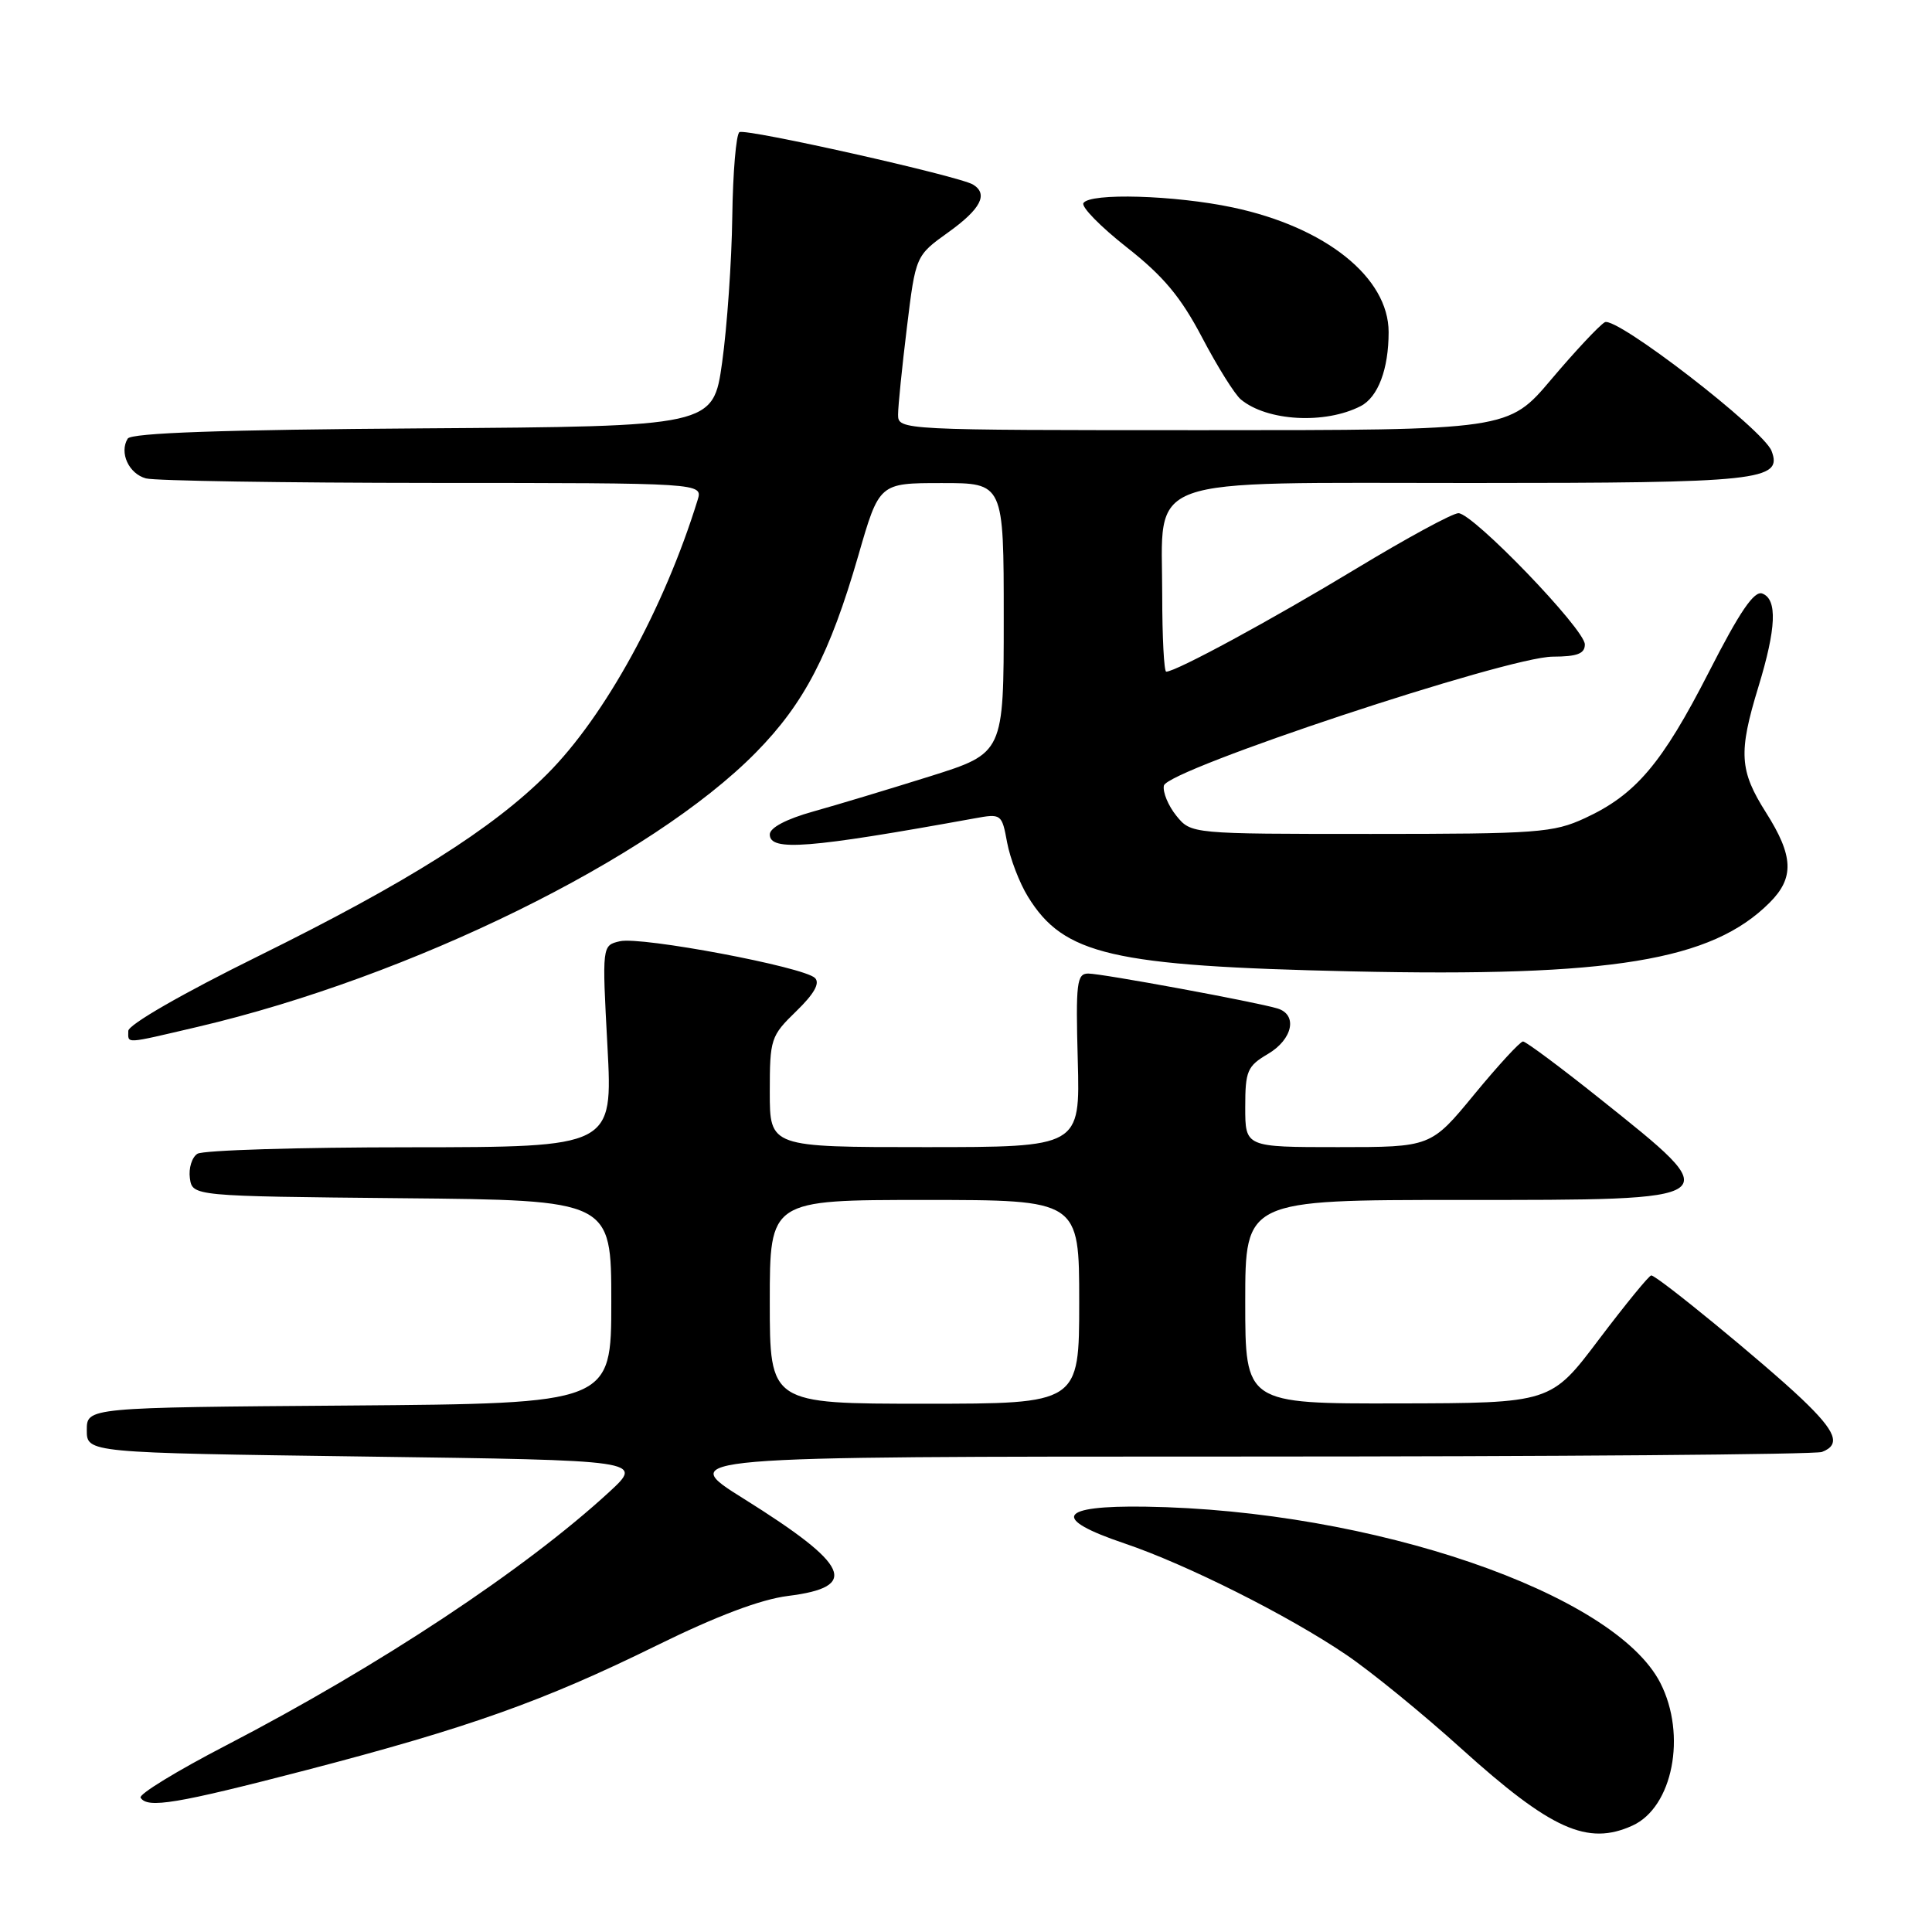 <?xml version="1.0" encoding="UTF-8" standalone="no"?>
<!DOCTYPE svg PUBLIC "-//W3C//DTD SVG 1.1//EN" "http://www.w3.org/Graphics/SVG/1.1/DTD/svg11.dtd" >
<svg xmlns="http://www.w3.org/2000/svg" xmlns:xlink="http://www.w3.org/1999/xlink" version="1.1" viewBox="0 0 256 256">
 <g >
 <path fill="currentColor"
d=" M 216.31 241.90 C 221.65 239.47 223.52 229.90 220.01 223.01 C 213.93 211.09 181.80 200.09 151.77 199.64 C 140.21 199.47 139.22 201.21 149.00 204.51 C 157.25 207.30 170.77 214.09 178.42 219.29 C 181.68 221.50 188.51 227.07 193.61 231.68 C 205.52 242.43 210.36 244.61 216.31 241.90 Z  M 40.50 234.57 C 62.01 228.97 71.99 225.43 87.00 218.04 C 94.97 214.12 100.80 211.92 104.42 211.47 C 113.95 210.28 112.63 207.40 98.55 198.59 C 89.61 193.00 89.61 193.00 164.72 193.00 C 206.04 193.00 240.55 192.73 241.42 192.39 C 243.95 191.42 243.29 189.69 238.75 185.37 C 233.84 180.70 219.58 169.00 218.80 169.00 C 218.51 169.00 215.40 172.81 211.88 177.46 C 205.50 185.92 205.50 185.92 185.25 185.96 C 165.00 186.00 165.00 186.00 165.00 172.50 C 165.00 159.00 165.00 159.00 193.53 159.00 C 229.24 159.00 229.00 159.17 212.00 145.59 C 206.78 141.42 202.19 138.01 201.81 138.00 C 201.43 138.00 198.53 141.15 195.36 145.00 C 189.60 152.00 189.60 152.00 177.30 152.00 C 165.00 152.00 165.00 152.00 165.00 146.72 C 165.00 141.90 165.27 141.27 168.00 139.66 C 171.31 137.71 171.98 134.43 169.25 133.62 C 166.29 132.74 146.00 129.00 144.20 129.00 C 142.68 129.00 142.53 130.22 142.81 140.50 C 143.12 152.00 143.12 152.00 122.56 152.00 C 102.00 152.00 102.00 152.00 102.00 144.70 C 102.00 137.66 102.13 137.27 105.50 134.00 C 107.87 131.70 108.68 130.28 107.99 129.59 C 106.52 128.12 84.94 124.06 82.14 124.72 C 79.77 125.27 79.77 125.27 80.49 138.64 C 81.20 152.00 81.20 152.00 54.35 152.02 C 39.58 152.02 26.90 152.41 26.16 152.88 C 25.43 153.34 24.98 154.80 25.16 156.11 C 25.50 158.50 25.50 158.50 53.25 158.77 C 81.00 159.03 81.00 159.03 81.00 172.50 C 81.00 185.97 81.00 185.97 46.25 186.24 C 11.50 186.50 11.50 186.50 11.50 189.50 C 11.50 192.50 11.50 192.50 48.38 193.00 C 85.27 193.50 85.27 193.50 80.73 197.69 C 69.58 207.95 50.32 220.70 30.04 231.23 C 23.49 234.62 18.35 237.76 18.63 238.20 C 19.53 239.66 23.36 239.02 40.50 234.57 Z  M 26.21 136.06 C 54.39 129.45 86.35 113.75 100.16 99.71 C 106.56 93.21 109.95 86.68 113.73 73.62 C 116.50 64.01 116.50 64.01 124.75 64.01 C 133.00 64.00 133.00 64.00 133.00 81.89 C 133.00 99.79 133.00 99.79 123.25 102.86 C 117.89 104.54 110.91 106.65 107.75 107.53 C 104.18 108.53 102.00 109.68 102.00 110.57 C 102.00 112.83 107.12 112.43 129.12 108.44 C 132.68 107.79 132.75 107.84 133.45 111.64 C 133.85 113.76 135.08 116.99 136.20 118.80 C 140.95 126.53 147.32 128.00 179.01 128.71 C 213.55 129.47 226.79 127.30 234.48 119.61 C 237.78 116.32 237.66 113.43 234.00 107.66 C 230.48 102.10 230.33 99.73 233.00 91.00 C 235.37 83.24 235.53 79.42 233.52 78.65 C 232.44 78.23 230.54 81.01 226.43 89.06 C 220.22 101.20 216.74 105.30 210.01 108.41 C 205.84 110.34 203.73 110.50 181.66 110.50 C 157.83 110.50 157.83 110.50 155.87 108.09 C 154.80 106.76 154.05 104.97 154.22 104.10 C 154.63 101.99 199.75 87.03 205.75 87.01 C 208.99 87.00 210.00 86.62 210.00 85.39 C 210.00 83.38 195.18 68.00 193.25 68.00 C 192.47 68.00 186.36 71.32 179.67 75.37 C 168.53 82.11 155.83 89.00 154.53 89.00 C 154.24 89.00 154.00 84.42 154.00 78.81 C 154.00 62.80 150.67 64.00 194.98 64.00 C 233.20 64.00 236.24 63.68 234.74 59.75 C 233.65 56.91 214.11 41.84 212.64 42.70 C 211.89 43.14 208.71 46.54 205.57 50.25 C 199.87 57.00 199.87 57.00 159.44 57.00 C 119.28 57.00 119.00 56.99 119.00 54.94 C 119.00 53.81 119.53 48.61 120.17 43.38 C 121.33 33.88 121.33 33.88 125.67 30.77 C 129.96 27.69 130.98 25.72 128.94 24.46 C 127.12 23.34 98.83 16.99 97.98 17.51 C 97.54 17.78 97.11 22.84 97.03 28.75 C 96.95 34.66 96.34 43.33 95.69 48.00 C 94.50 56.50 94.50 56.50 56.05 56.76 C 29.46 56.94 17.39 57.36 16.92 58.12 C 15.78 59.98 17.07 62.78 19.34 63.39 C 20.53 63.71 37.62 63.98 57.32 63.99 C 93.13 64.00 93.13 64.00 92.44 66.25 C 88.01 80.59 80.17 94.88 72.53 102.54 C 65.30 109.80 53.95 116.95 34.25 126.68 C 24.17 131.65 17.00 135.78 17.00 136.60 C 17.00 138.33 16.33 138.37 26.21 136.06 Z  M 180.30 53.81 C 182.60 52.62 184.00 48.91 184.00 44.01 C 184.00 36.77 175.67 30.10 163.36 27.49 C 155.66 25.86 144.41 25.53 143.56 26.91 C 143.25 27.41 145.83 30.04 149.30 32.77 C 154.15 36.58 156.46 39.34 159.29 44.73 C 161.31 48.58 163.62 52.27 164.42 52.93 C 167.90 55.82 175.58 56.24 180.30 53.81 Z  M 102.00 172.50 C 102.00 159.00 102.00 159.00 122.50 159.00 C 143.00 159.00 143.00 159.00 143.00 172.50 C 143.00 186.00 143.00 186.00 122.50 186.00 C 102.00 186.00 102.00 186.00 102.00 172.50 Z "/>
</g>
</svg>